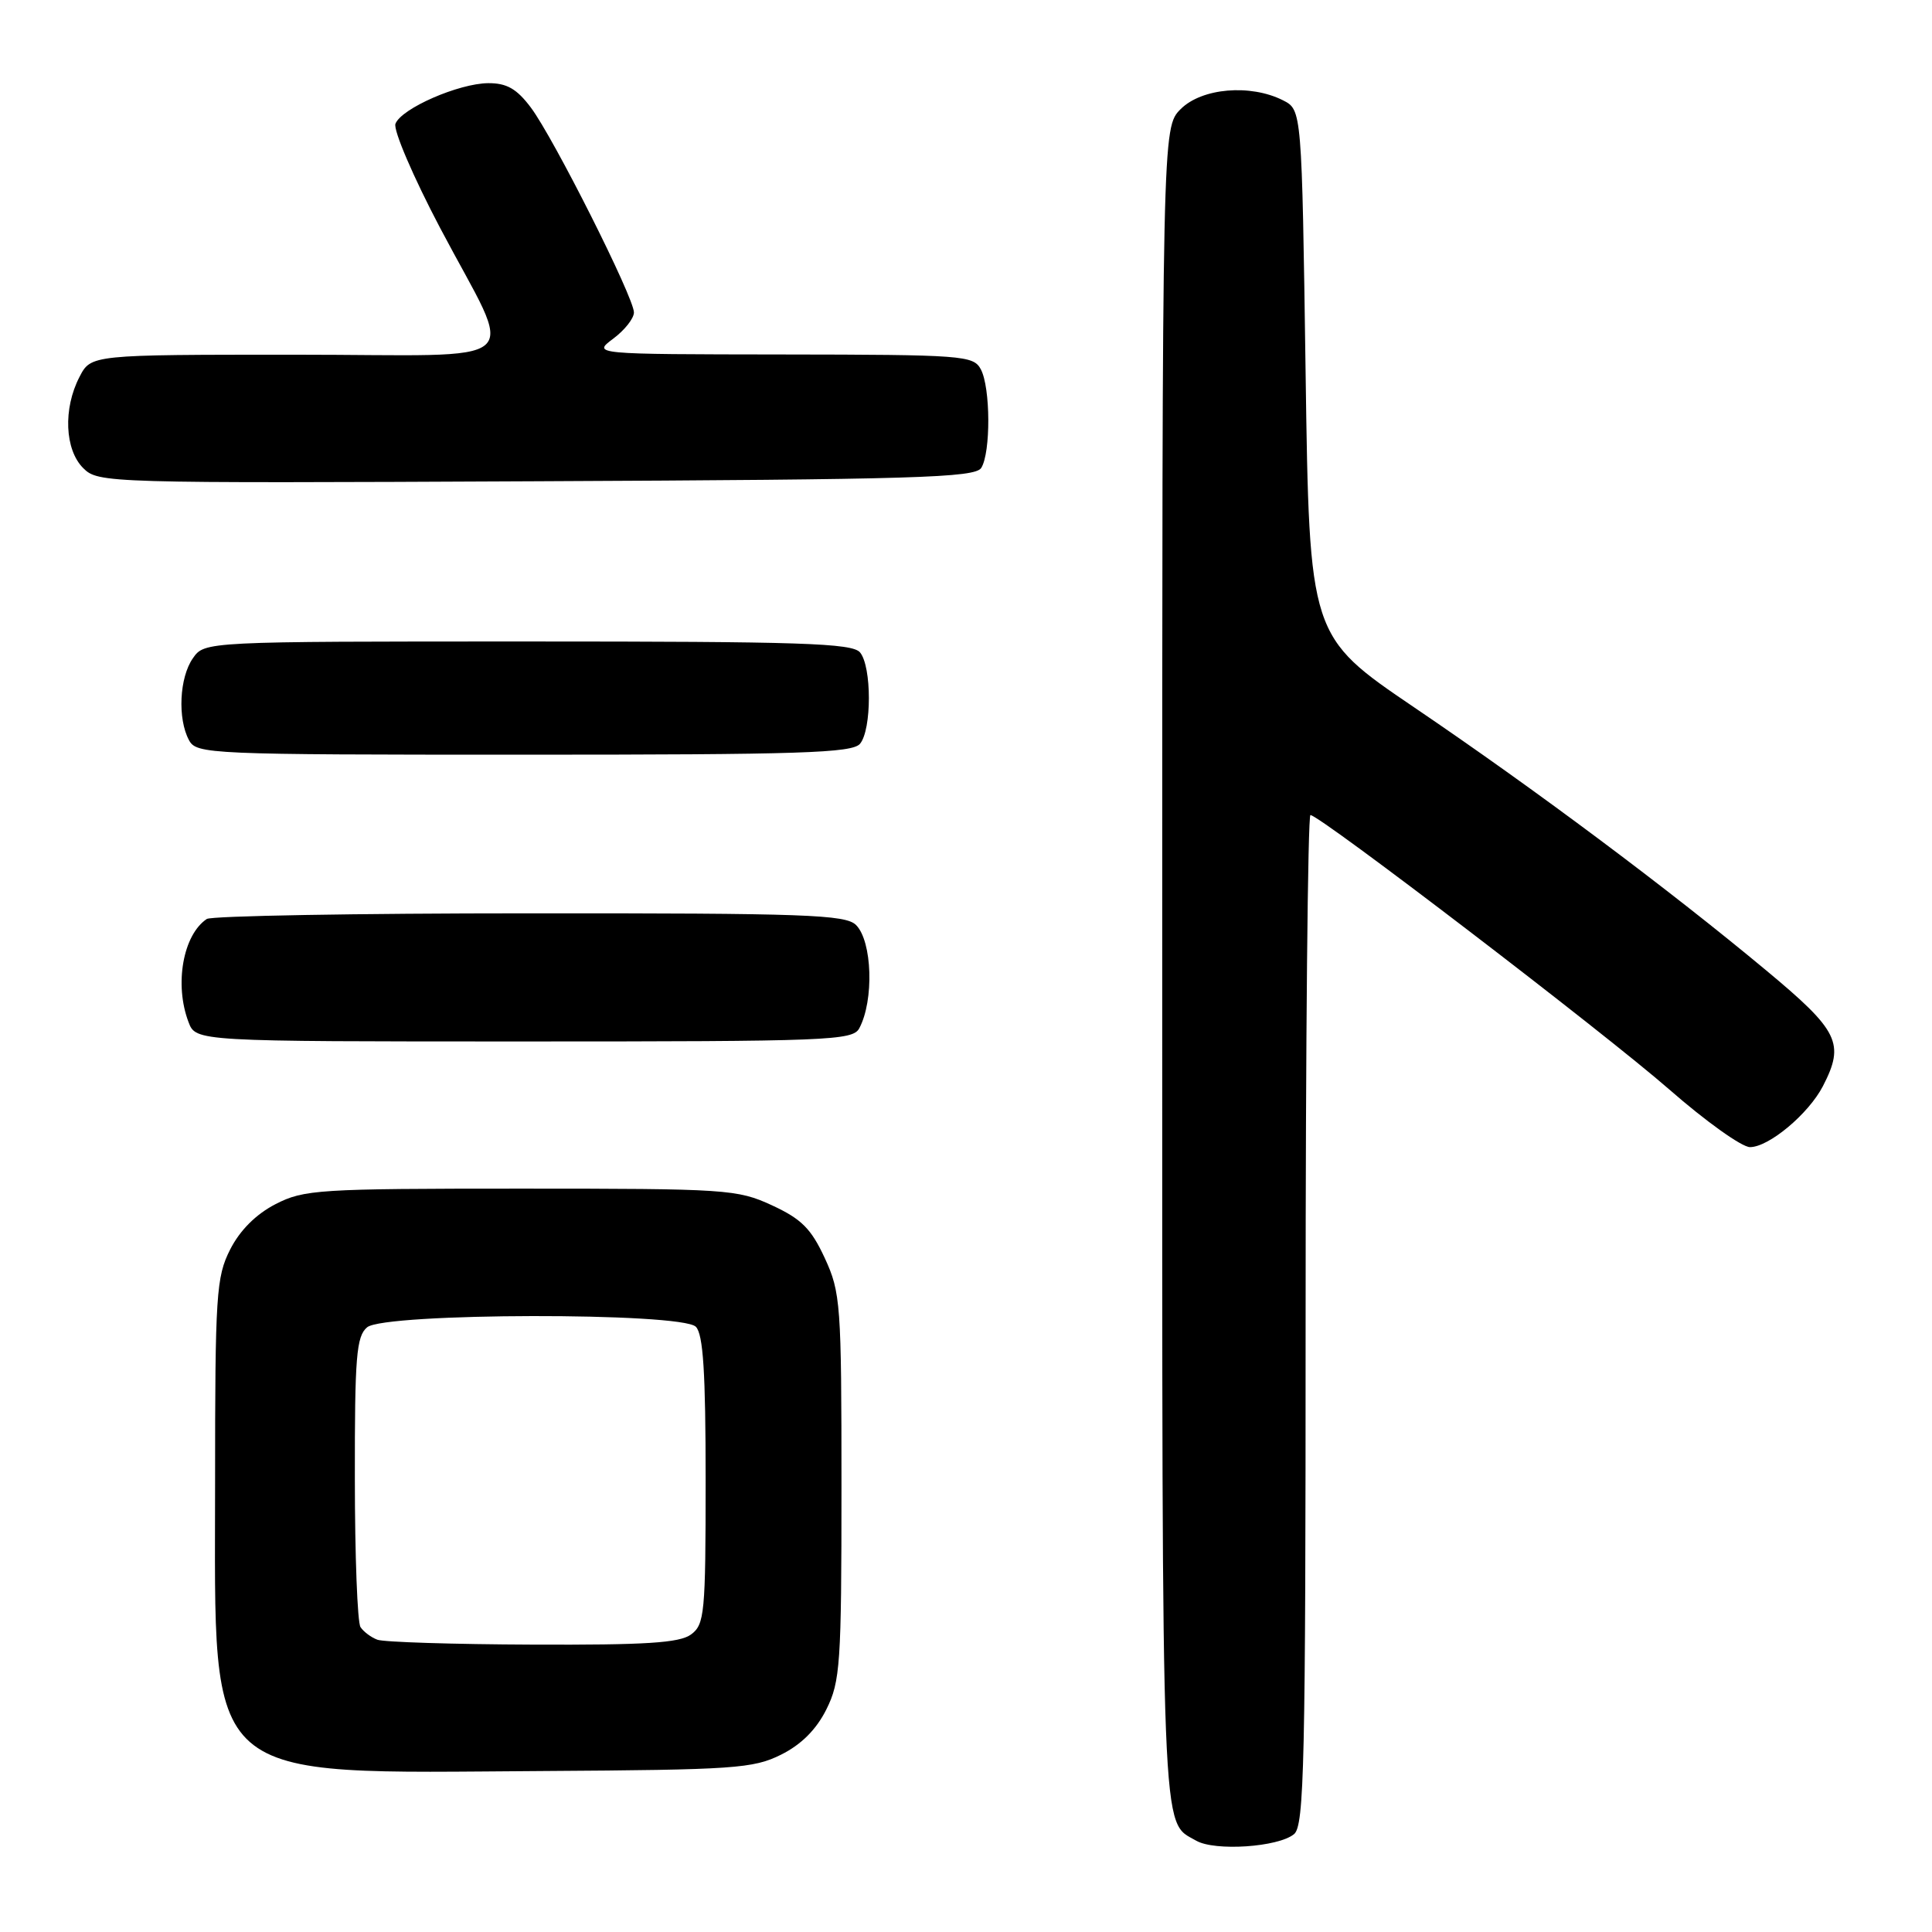 <?xml version="1.0" encoding="UTF-8" standalone="no"?>
<!DOCTYPE svg PUBLIC "-//W3C//DTD SVG 1.1//EN" "http://www.w3.org/Graphics/SVG/1.1/DTD/svg11.dtd" >
<svg xmlns="http://www.w3.org/2000/svg" xmlns:xlink="http://www.w3.org/1999/xlink" version="1.1" viewBox="0 0 256 256">
 <g >
 <path fill="currentColor"
d=" M 171.47 243.03 C 172.82 241.91 173.00 233.75 173.00 174.88 C 173.00 138.09 173.29 108.00 173.64 108.00 C 174.88 108.00 212.57 136.83 221.21 144.38 C 226.00 148.57 230.80 152.00 231.88 152.00 C 234.38 152.00 239.63 147.61 241.54 143.93 C 244.48 138.24 243.67 136.60 233.99 128.55 C 221.05 117.78 203.42 104.60 187.40 93.74 C 173.50 84.31 173.50 84.31 173.00 49.43 C 172.50 14.56 172.50 14.56 170.00 13.29 C 165.68 11.11 159.25 11.66 156.45 14.45 C 154.00 16.91 154.00 16.91 154.00 128.26 C 154.00 245.95 153.82 241.20 158.50 243.90 C 160.97 245.32 169.38 244.76 171.47 243.03 Z  M 103.50 232.50 C 106.17 231.17 108.17 229.17 109.50 226.50 C 111.34 222.81 111.50 220.50 111.50 197.00 C 111.50 172.80 111.39 171.26 109.29 166.71 C 107.48 162.80 106.20 161.52 102.29 159.71 C 97.70 157.59 96.30 157.50 69.00 157.50 C 42.17 157.50 40.27 157.62 36.50 159.56 C 33.92 160.89 31.79 163.02 30.50 165.56 C 28.65 169.21 28.50 171.48 28.50 196.50 C 28.50 236.88 26.31 234.95 72.00 234.67 C 97.30 234.51 99.82 234.34 103.50 232.50 Z  M 113.86 136.25 C 115.83 132.56 115.58 124.72 113.43 122.57 C 112.05 121.19 106.75 121.00 70.18 121.02 C 47.26 121.02 28.00 121.36 27.40 121.77 C 24.25 123.87 23.08 130.45 24.98 135.43 C 25.95 138.00 25.95 138.00 69.44 138.00 C 109.84 138.00 113.00 137.88 113.86 136.25 Z  M 113.96 98.55 C 115.52 96.67 115.52 88.33 113.96 86.45 C 112.94 85.22 106.16 85.00 69.93 85.00 C 27.11 85.00 27.11 85.00 25.56 87.22 C 23.77 89.77 23.51 95.22 25.04 98.07 C 26.03 99.93 27.58 100.00 69.41 100.00 C 106.09 100.00 112.94 99.78 113.96 98.55 Z  M 130.02 62.00 C 131.29 59.99 131.26 51.35 129.96 48.93 C 128.98 47.10 127.60 47.00 103.71 46.97 C 78.50 46.94 78.50 46.94 81.25 44.88 C 82.76 43.76 84.00 42.19 84.00 41.40 C 84.00 39.42 73.34 18.24 70.34 14.25 C 68.47 11.76 67.15 11.01 64.70 11.02 C 60.78 11.05 53.18 14.37 52.40 16.40 C 52.09 17.22 54.75 23.43 58.31 30.19 C 68.29 49.14 70.73 47.00 39.09 47.00 C 12.05 47.00 12.05 47.00 10.53 49.95 C 8.35 54.15 8.58 59.58 11.02 62.02 C 13.01 64.01 13.97 64.04 71.06 63.77 C 121.34 63.54 129.20 63.30 130.02 62.00 Z  M 50.00 217.27 C 49.17 216.96 48.17 216.21 47.77 215.60 C 47.36 215.00 47.02 206.12 47.02 195.87 C 47.00 179.75 47.22 177.06 48.65 175.87 C 50.99 173.94 90.27 173.87 92.20 175.80 C 93.18 176.78 93.50 181.85 93.50 196.13 C 93.50 213.81 93.36 215.26 91.56 216.58 C 90.03 217.70 85.54 217.98 70.56 217.92 C 60.08 217.88 50.83 217.59 50.00 217.27 Z "/>
</g>
</svg>